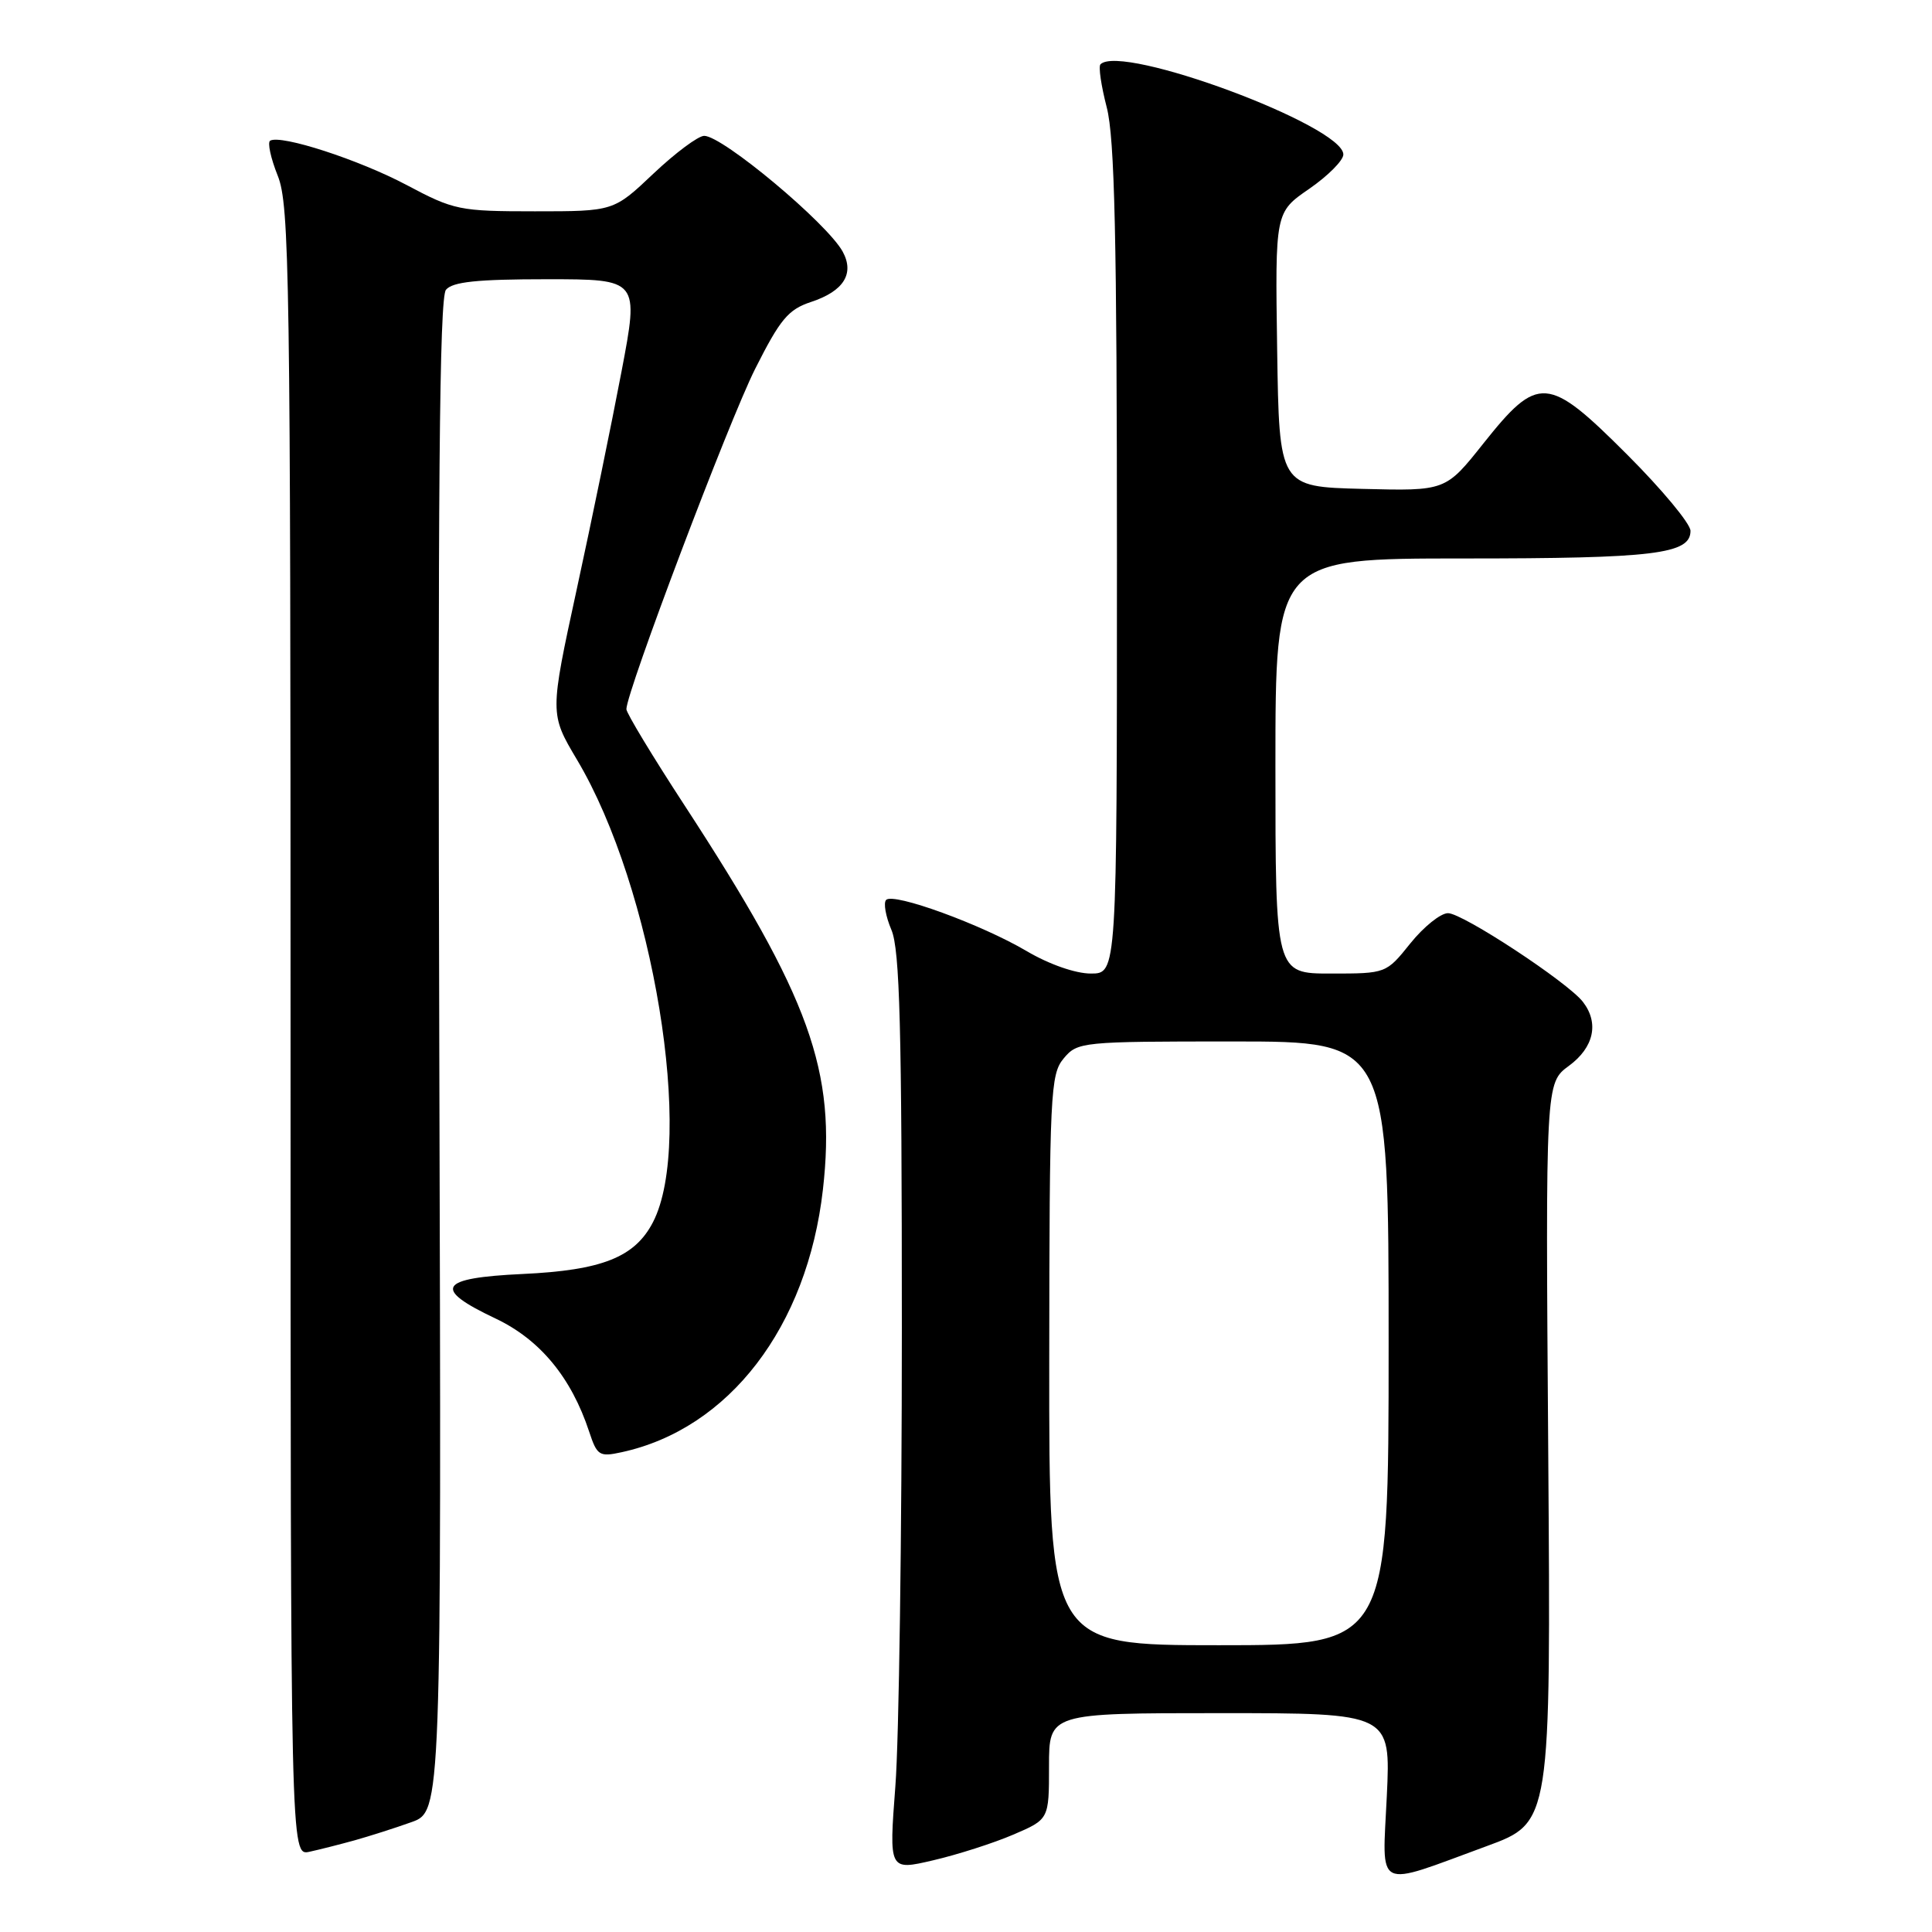 <?xml version="1.0" encoding="UTF-8" standalone="no"?>
<!DOCTYPE svg PUBLIC "-//W3C//DTD SVG 1.1//EN" "http://www.w3.org/Graphics/SVG/1.1/DTD/svg11.dtd" >
<svg xmlns="http://www.w3.org/2000/svg" xmlns:xlink="http://www.w3.org/1999/xlink" version="1.1" viewBox="0 0 256 256">
 <g >
 <path fill="currentColor"
d=" M 197.00 244.62 C 205.50 241.50 205.50 241.50 205.15 192.50 C 204.79 143.50 204.79 143.50 207.90 141.22 C 211.20 138.79 211.91 135.56 209.75 132.76 C 207.75 130.16 193.81 121.00 191.87 121.00 C 190.89 121.00 188.65 122.80 186.88 125.00 C 183.67 129.00 183.67 129.00 176.33 129.00 C 169.00 129.00 169.00 129.00 169.00 101.50 C 169.00 74.00 169.00 74.00 193.93 74.00 C 219.23 74.00 224.00 73.42 224.00 70.34 C 224.00 69.40 220.22 64.85 215.61 60.24 C 205.08 49.71 203.83 49.62 196.54 58.78 C 191.55 65.06 191.55 65.06 180.53 64.78 C 169.50 64.50 169.50 64.50 169.23 46.31 C 168.96 28.13 168.96 28.13 173.48 25.02 C 175.96 23.30 178.00 21.26 178.00 20.47 C 178.00 16.66 148.59 5.74 145.82 8.52 C 145.53 8.80 145.91 11.37 146.65 14.23 C 147.70 18.29 148.00 31.48 148.00 74.22 C 148.00 129.00 148.00 129.00 144.54 129.00 C 142.51 129.00 139.01 127.78 136.03 126.02 C 130.04 122.49 118.41 118.25 117.42 119.24 C 117.04 119.62 117.35 121.41 118.12 123.22 C 119.23 125.86 119.50 136.08 119.50 176.00 C 119.50 203.23 119.12 230.53 118.64 236.69 C 117.79 247.87 117.79 247.87 123.65 246.50 C 126.88 245.75 131.65 244.22 134.26 243.10 C 139.00 241.07 139.00 241.07 139.00 234.04 C 139.00 227.00 139.00 227.00 161.64 227.00 C 184.28 227.00 184.28 227.00 183.76 237.99 C 183.16 250.72 181.99 250.13 197.00 244.62 Z  M 47.00 243.85 C 48.92 243.31 52.30 242.24 54.50 241.45 C 58.50 240.03 58.50 240.03 58.21 139.91 C 58.00 65.11 58.22 39.44 59.09 38.40 C 59.96 37.34 63.22 37.00 72.46 37.00 C 84.68 37.00 84.68 37.00 82.35 49.25 C 81.07 55.99 78.41 68.94 76.43 78.04 C 72.84 94.58 72.84 94.58 76.45 100.66 C 86.57 117.63 92.08 151.21 86.52 161.95 C 84.12 166.59 79.78 168.32 69.25 168.81 C 58.11 169.33 57.25 170.73 65.64 174.70 C 71.54 177.49 75.69 182.50 78.07 189.71 C 79.11 192.87 79.42 193.07 82.35 192.43 C 96.60 189.35 106.97 175.82 109.04 157.63 C 110.83 141.90 107.36 132.25 90.69 106.69 C 86.46 100.21 83.00 94.48 83.00 93.97 C 83.00 91.69 96.58 55.80 100.06 48.88 C 103.38 42.29 104.44 41.01 107.47 40.01 C 111.80 38.58 113.25 36.26 111.66 33.34 C 109.60 29.58 95.75 18.00 93.31 18.00 C 92.52 18.00 89.50 20.25 86.59 23.00 C 81.31 28.00 81.31 28.00 70.87 28.00 C 60.88 28.00 60.16 27.85 53.89 24.52 C 47.56 21.16 37.23 17.81 35.80 18.64 C 35.42 18.87 35.87 20.95 36.80 23.28 C 38.36 27.16 38.50 36.34 38.50 136.71 C 38.50 245.91 38.50 245.91 41.00 245.37 C 42.38 245.07 45.08 244.38 47.00 243.85 Z  M 139.03 180.25 C 139.06 144.82 139.18 142.36 140.94 140.25 C 142.78 138.05 143.28 138.00 163.41 138.00 C 184.00 138.00 184.00 138.00 184.00 178.00 C 184.00 218.00 184.00 218.00 161.50 218.00 C 139.00 218.00 139.00 218.00 139.03 180.25 Z "/>
</g>
</svg>